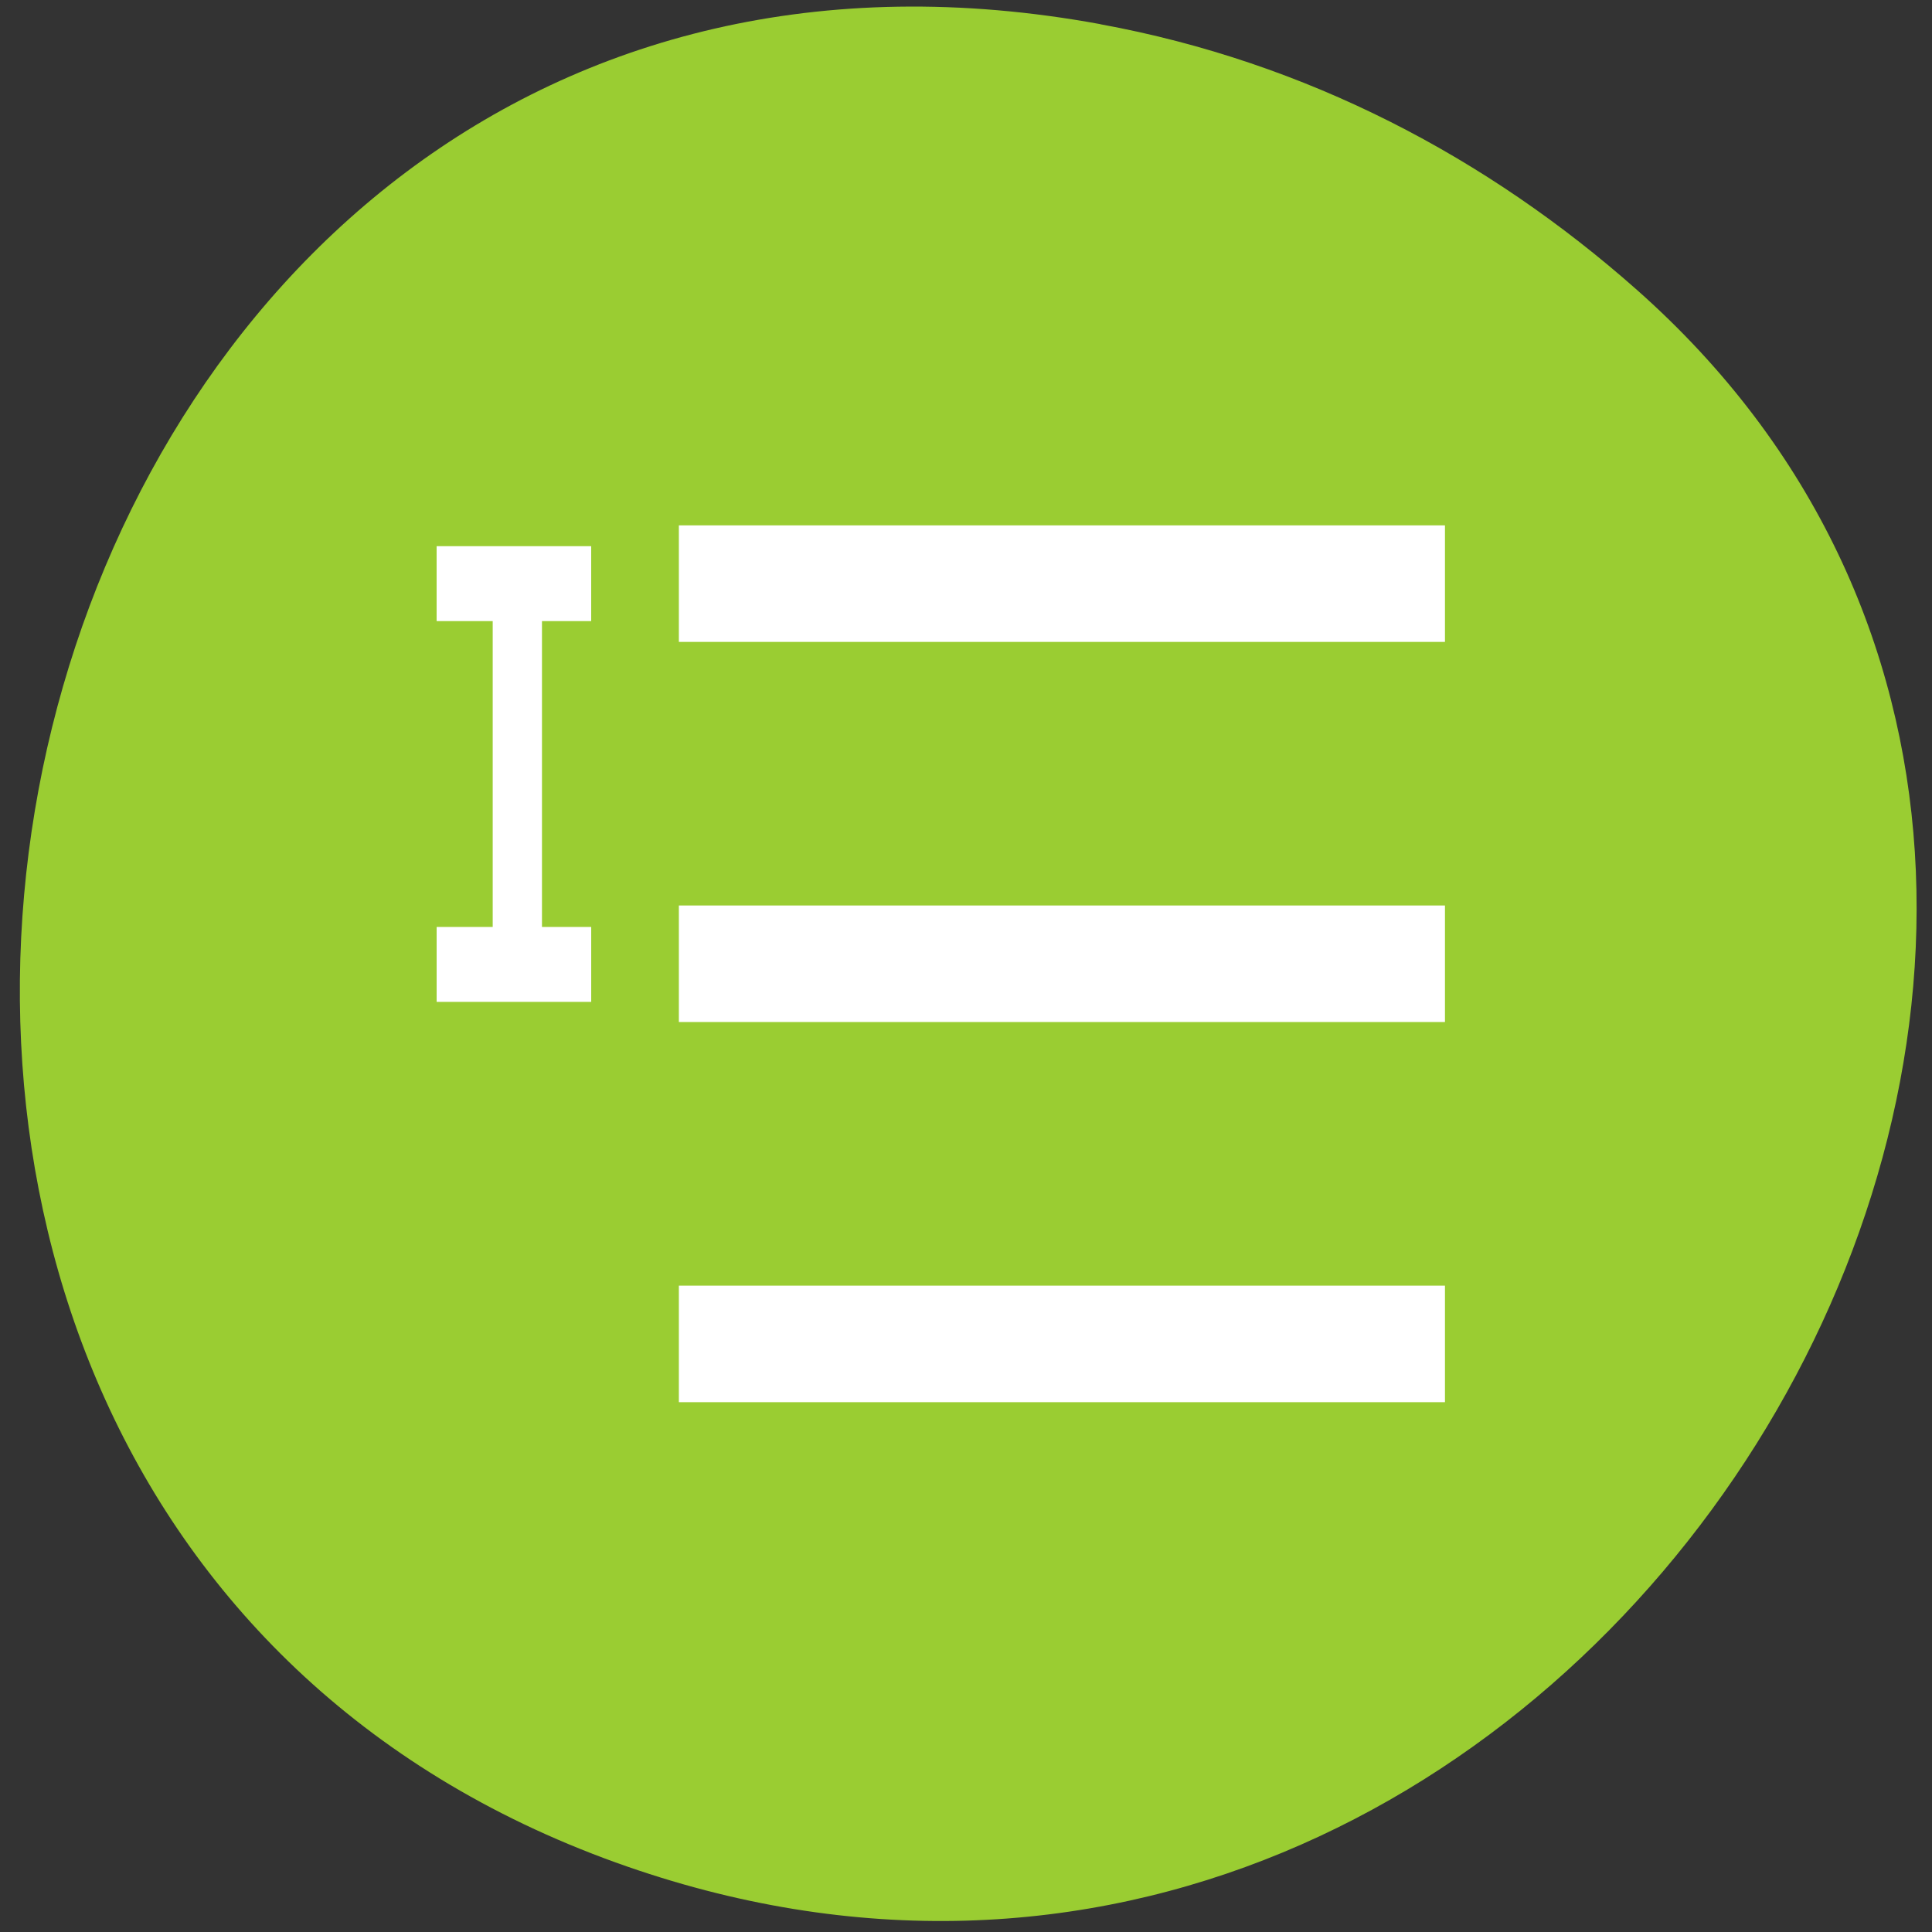 <svg xmlns="http://www.w3.org/2000/svg" viewBox="0 0 256 256"><rect x="0" y="0" width="256" height="256" fill="#333333" stroke="none"/><g transform="matrix(0 1 1 0 -0.584 0.592)" style="fill:#9acd32"><path d="m 18.94 123.08 c -27.399 -149.15 194.69 -199.9 243.58 -64.25 46.06 127.81 -124.43 230.14 -208.38 135.32 -17.516 -19.783 -30.17 -43.703 -35.19 -71.08 z" transform="translate(-16.328 23.326)" style="color:#000"/></g><g id="0" transform="matrix(2.901 0 0 4.412 35.09 7.431)" style="fill:none;stroke:#fff;display:inline"><g style="stroke-width:3.5"><path d="m 18.912 15.844 h 34.992"/><path d="m 18.912 27.26 h 34.992"/><path d="m 18.912 38.677 h 34.992"/></g><g style="stroke-width:2.25"><path d="m 7.847 15.844 h 7.06"/><path d="m 14.908 27.28 h -7.06"/><path d="m 11.534 15.844 v 11.499"/></g></g></svg>